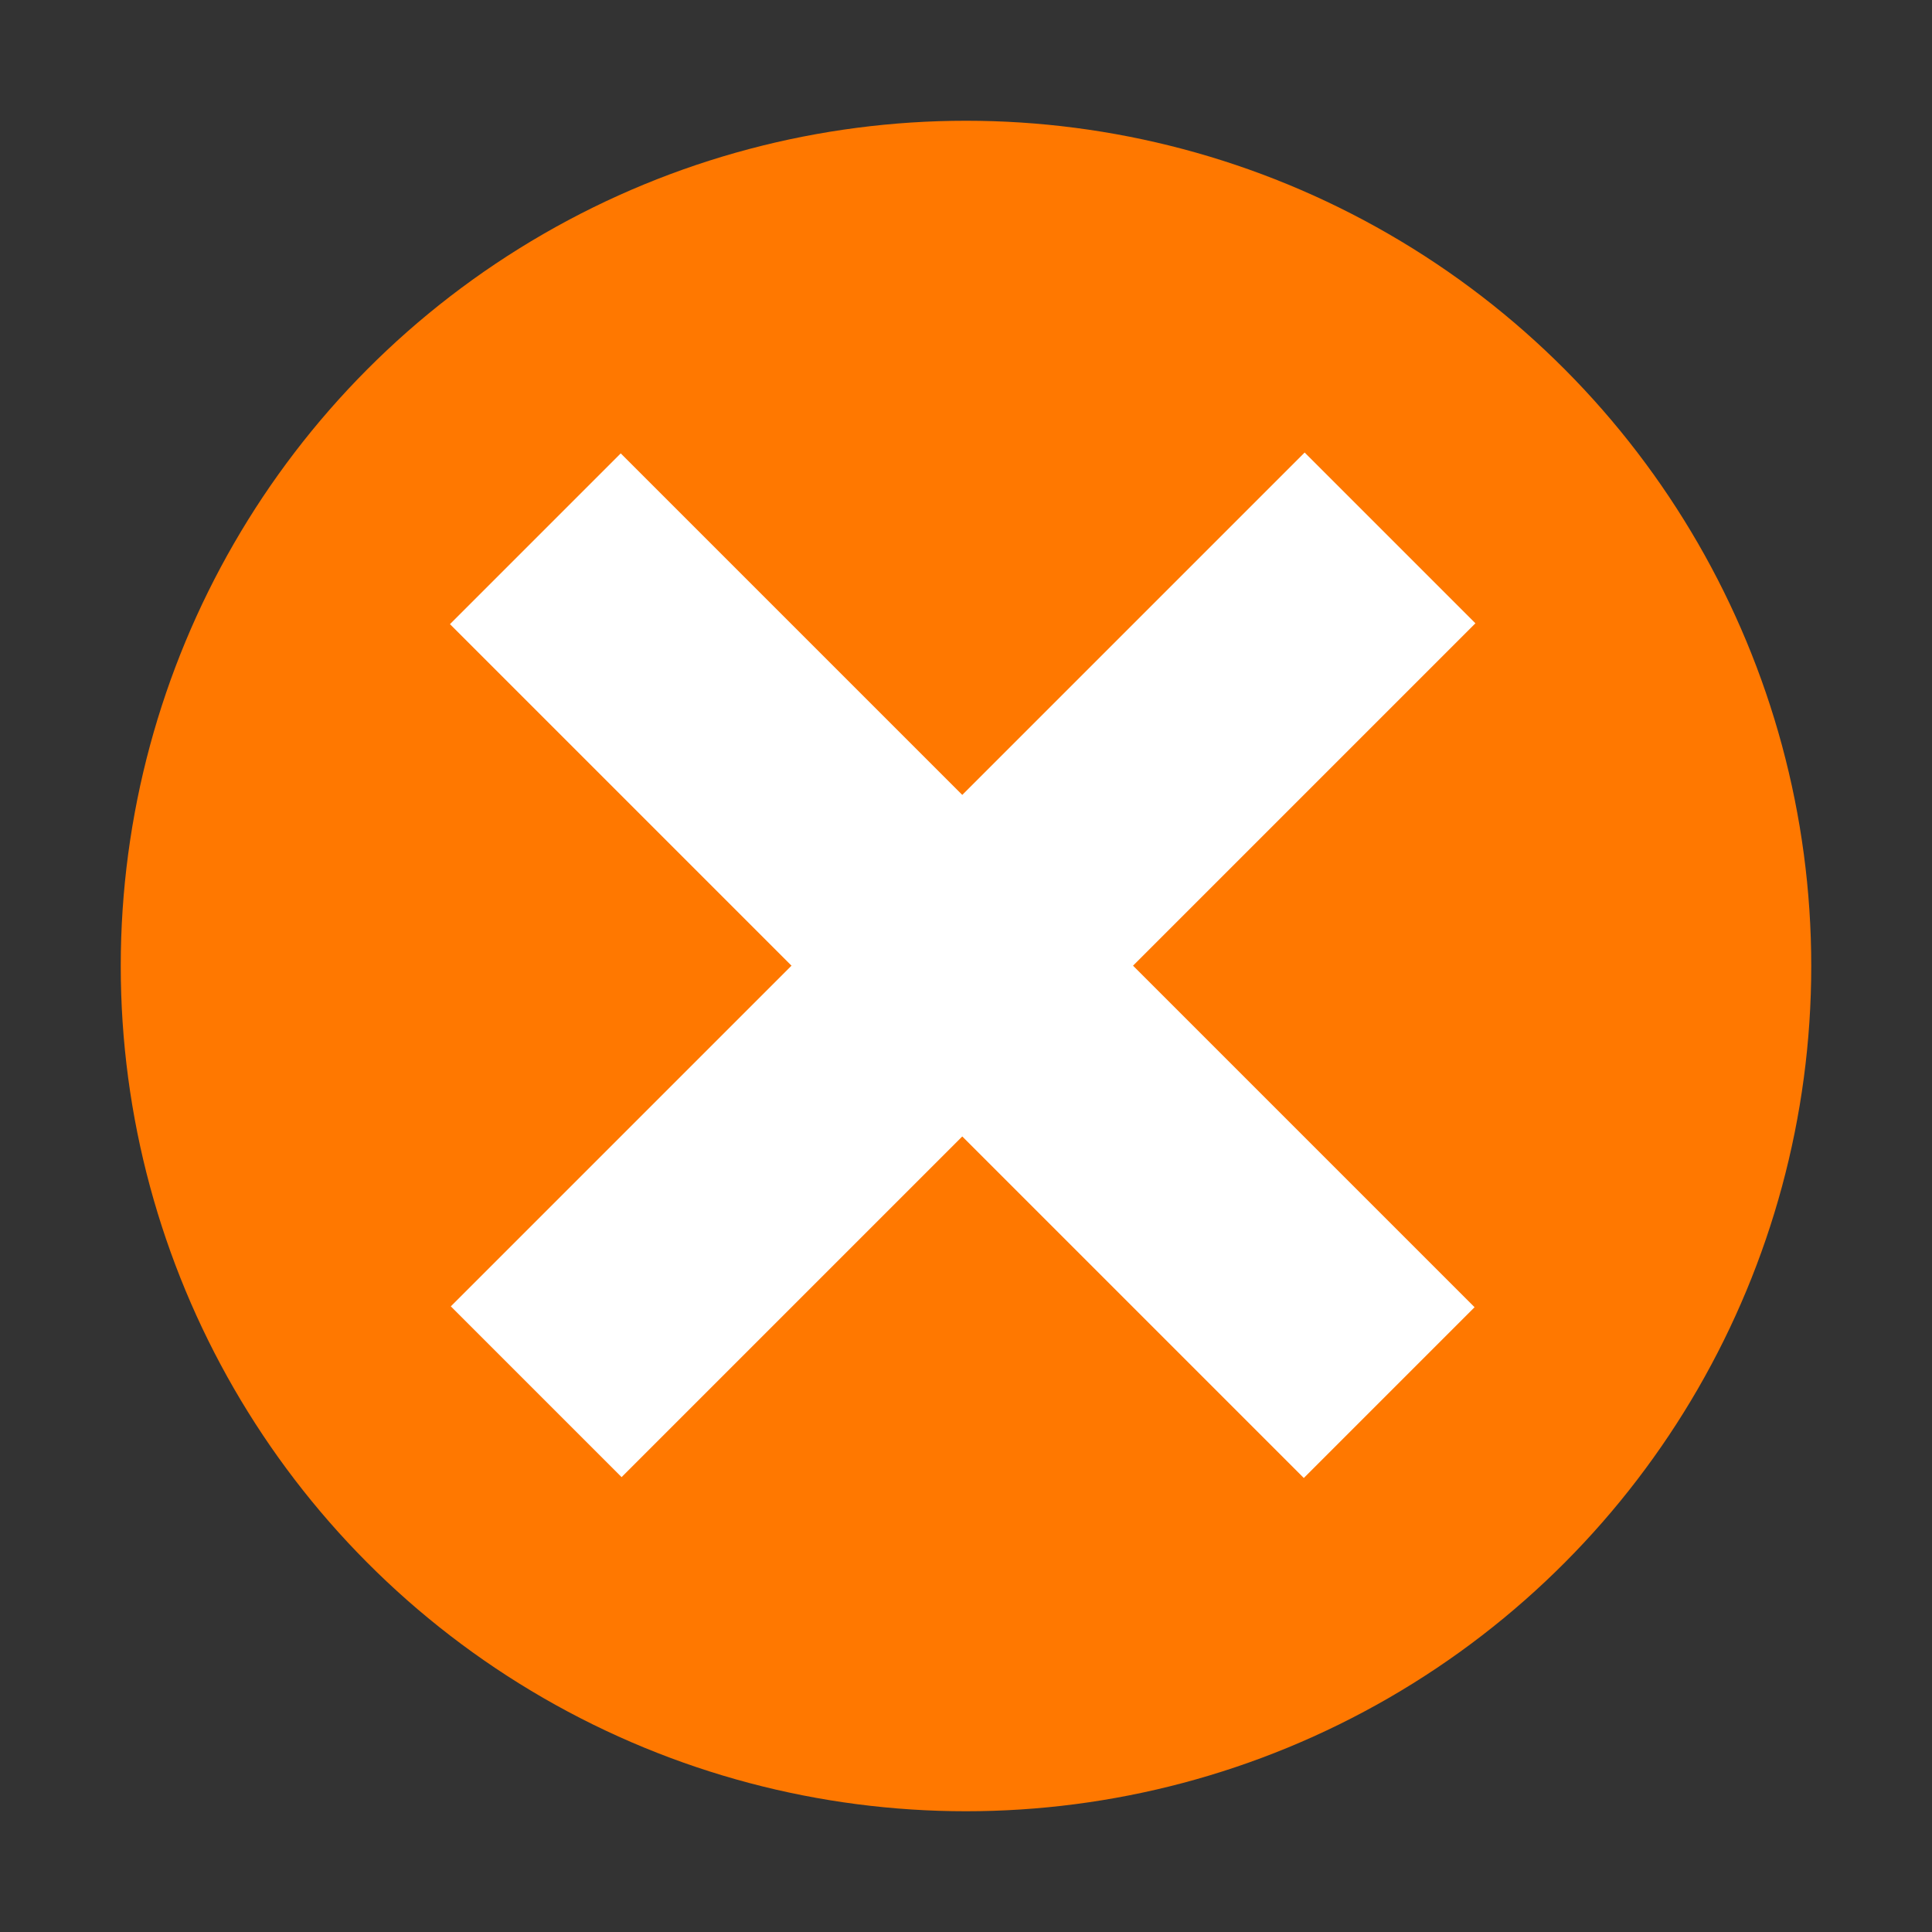 <svg version="1.1" viewBox="0 0 16 16" xmlns="http://www.w3.org/2000/svg">
 <rect x="0" y="0" width="16" height="16" fill="#333333" stroke="none"/>
 <circle cx="8" cy="8" r="7" style="fill:#ff7800"/>
 <rect transform="rotate(135)" x="-.98" y="-16.29" width="2" height="10" style="fill:#fff"/>
 <rect transform="rotate(225)" x="-12.29" y="-5.01" width="2" height="10" style="fill:#fff"/>
</svg>
